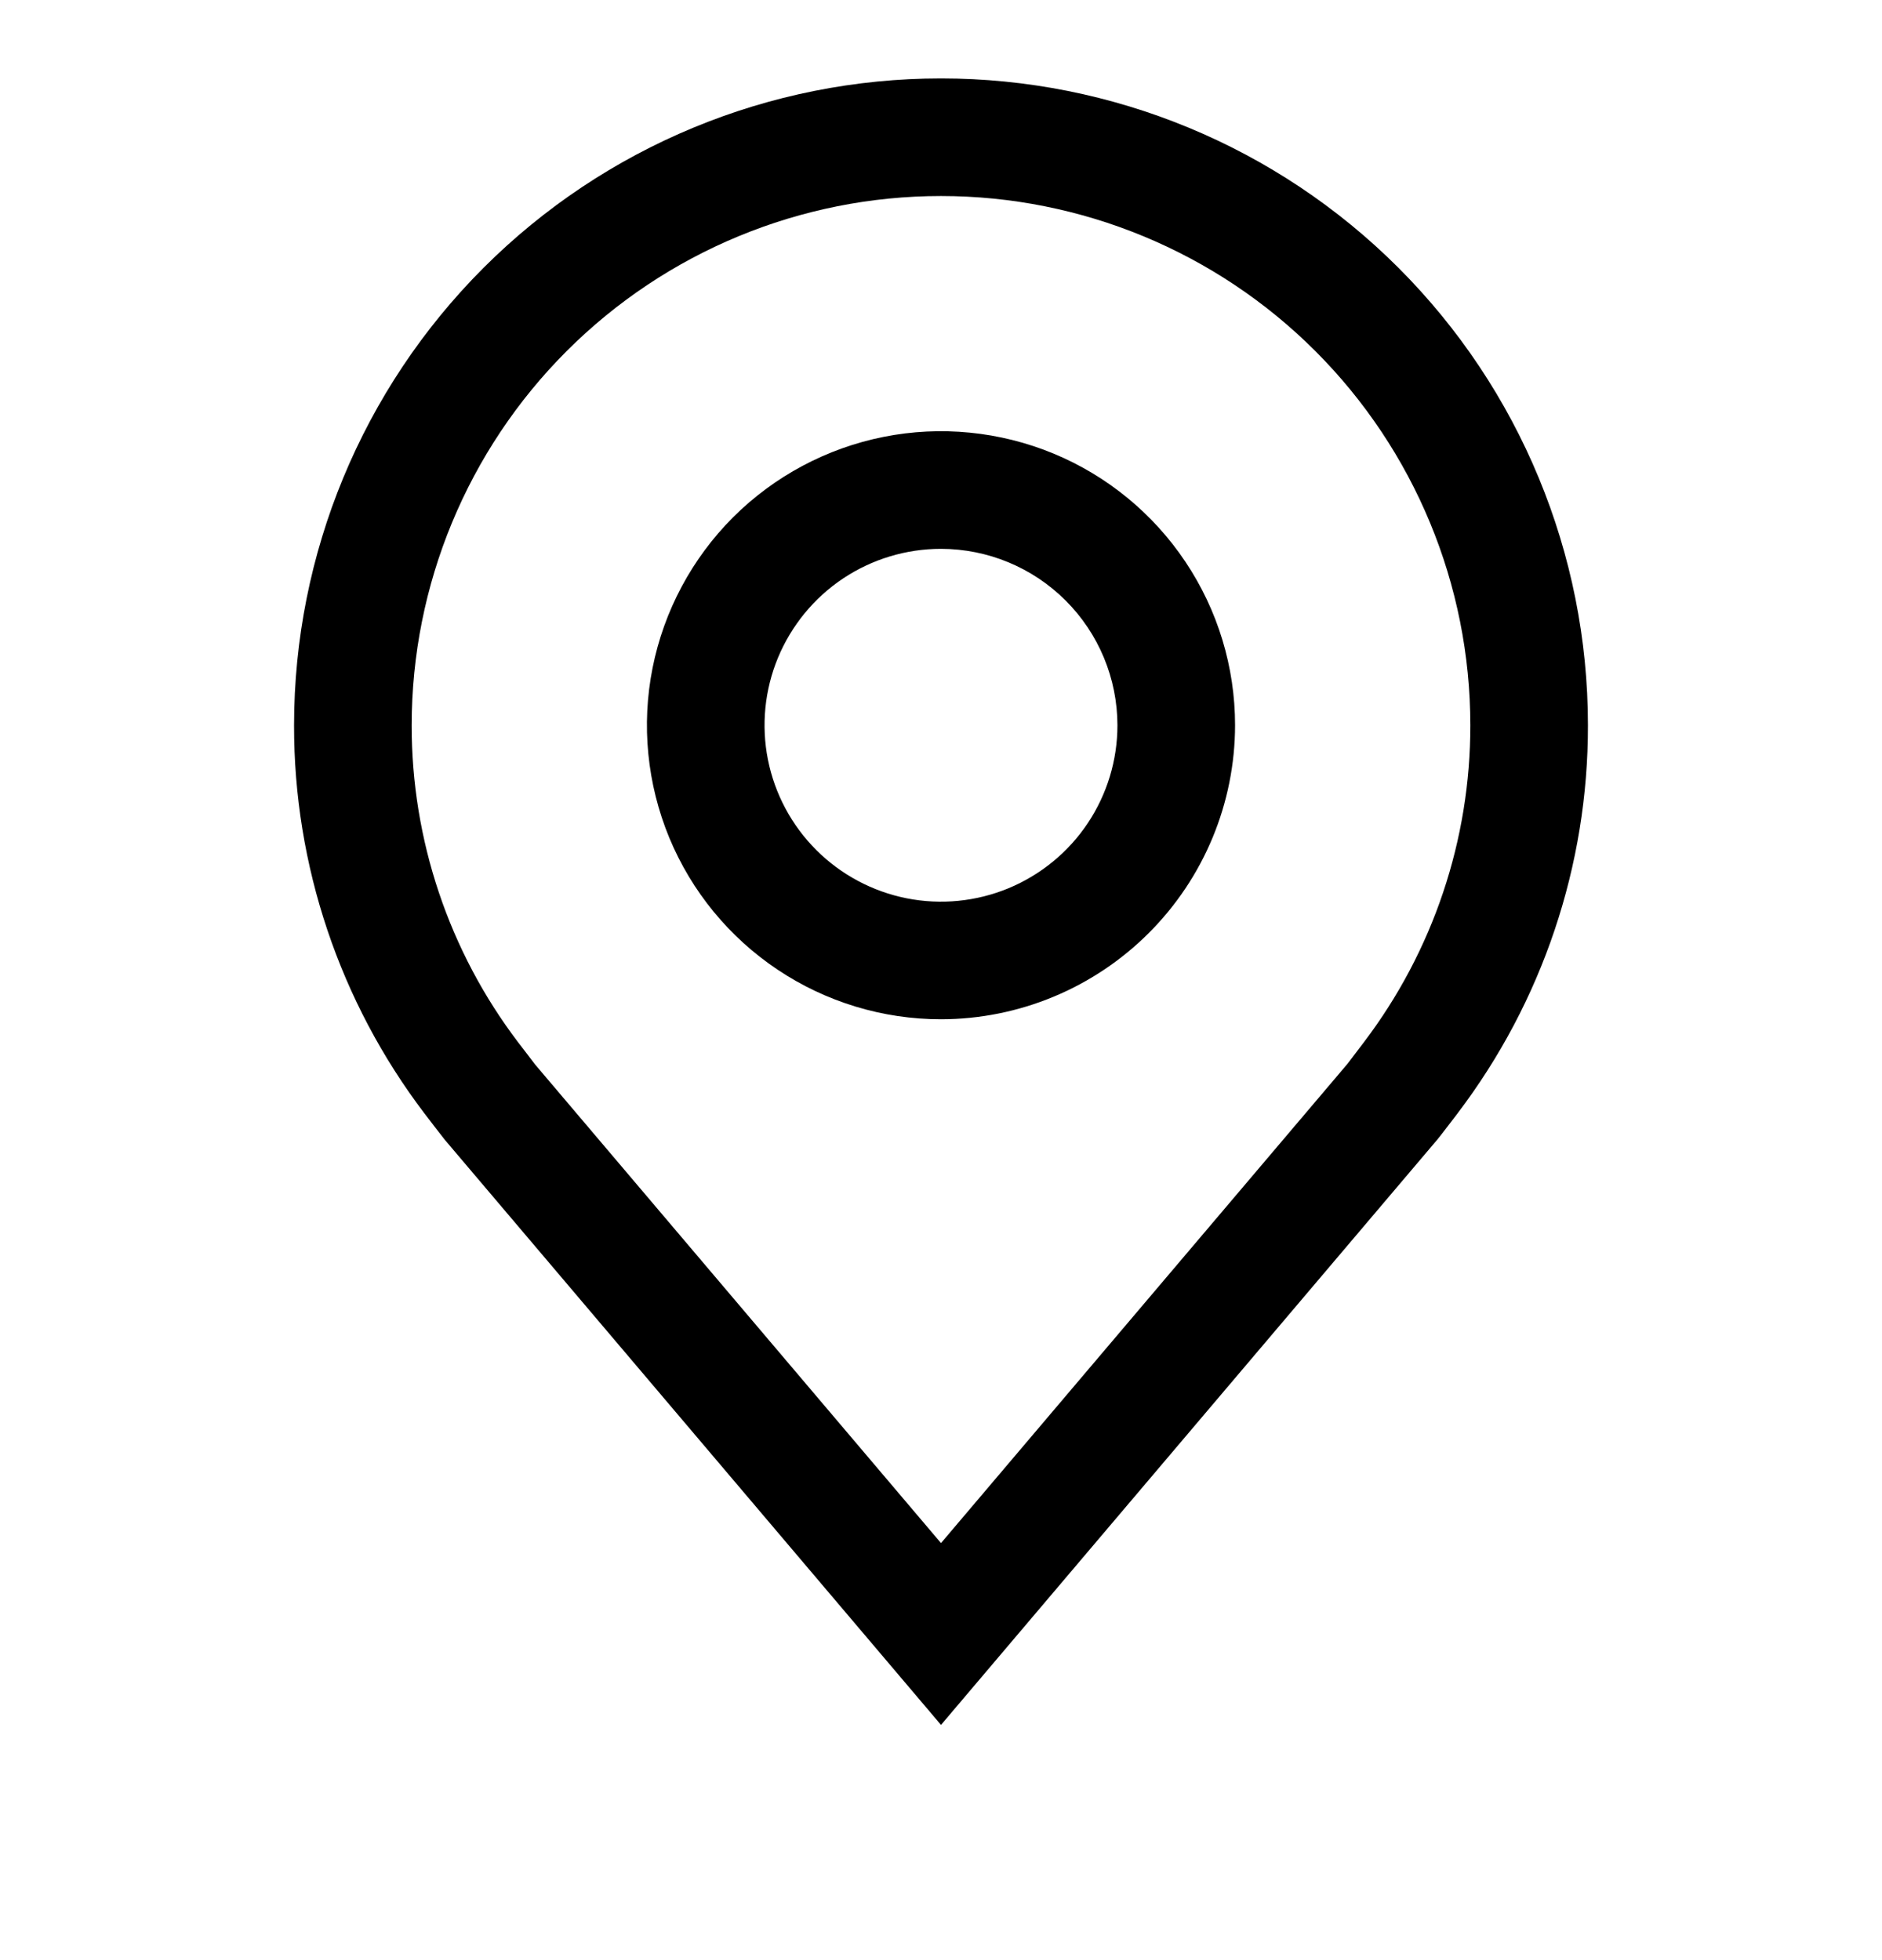 <svg width="24" height="25" viewBox="0 0 24 25" fill="none" xmlns="http://www.w3.org/2000/svg">
<g id="Frame">
<path id="Vector" d="M12 13C11.258 13 10.533 12.78 9.917 12.368C9.3 11.956 8.819 11.37 8.535 10.685C8.252 10 8.177 9.246 8.322 8.518C8.467 7.791 8.824 7.123 9.348 6.598C9.873 6.074 10.541 5.717 11.268 5.572C11.996 5.427 12.75 5.502 13.435 5.785C14.12 6.069 14.706 6.55 15.118 7.167C15.53 7.783 15.75 8.508 15.75 9.25C15.749 10.244 15.353 11.197 14.65 11.9C13.947 12.603 12.994 12.999 12 13ZM12 7C11.555 7 11.12 7.132 10.75 7.379C10.38 7.626 10.092 7.978 9.921 8.389C9.751 8.8 9.706 9.252 9.793 9.689C9.88 10.125 10.094 10.526 10.409 10.841C10.724 11.156 11.125 11.37 11.561 11.457C11.998 11.544 12.45 11.499 12.861 11.329C13.272 11.158 13.624 10.87 13.871 10.5C14.118 10.13 14.25 9.695 14.25 9.25C14.249 8.653 14.012 8.082 13.59 7.66C13.168 7.238 12.597 7.001 12 7Z" fill="black"/>
<path id="Vector_2" d="M12 22L5.673 14.538C5.585 14.426 5.498 14.313 5.412 14.2C4.331 12.776 3.747 11.037 3.75 9.25C3.75 7.062 4.619 4.964 6.166 3.416C7.714 1.869 9.812 1 12 1C14.188 1 16.287 1.869 17.834 3.416C19.381 4.964 20.25 7.062 20.25 9.25C20.253 11.037 19.669 12.775 18.589 14.198L18.588 14.2C18.588 14.2 18.363 14.495 18.329 14.535L12 22ZM6.609 13.296C6.611 13.296 6.785 13.527 6.824 13.577L12 19.681L17.183 13.569C17.215 13.527 17.391 13.295 17.392 13.294C18.275 12.131 18.752 10.71 18.75 9.25C18.75 7.46 18.039 5.743 16.773 4.477C15.507 3.211 13.79 2.5 12 2.5C10.21 2.5 8.493 3.211 7.227 4.477C5.961 5.743 5.25 7.46 5.25 9.25C5.248 10.711 5.725 12.133 6.609 13.296Z" fill="black"/>
</g>
</svg>
